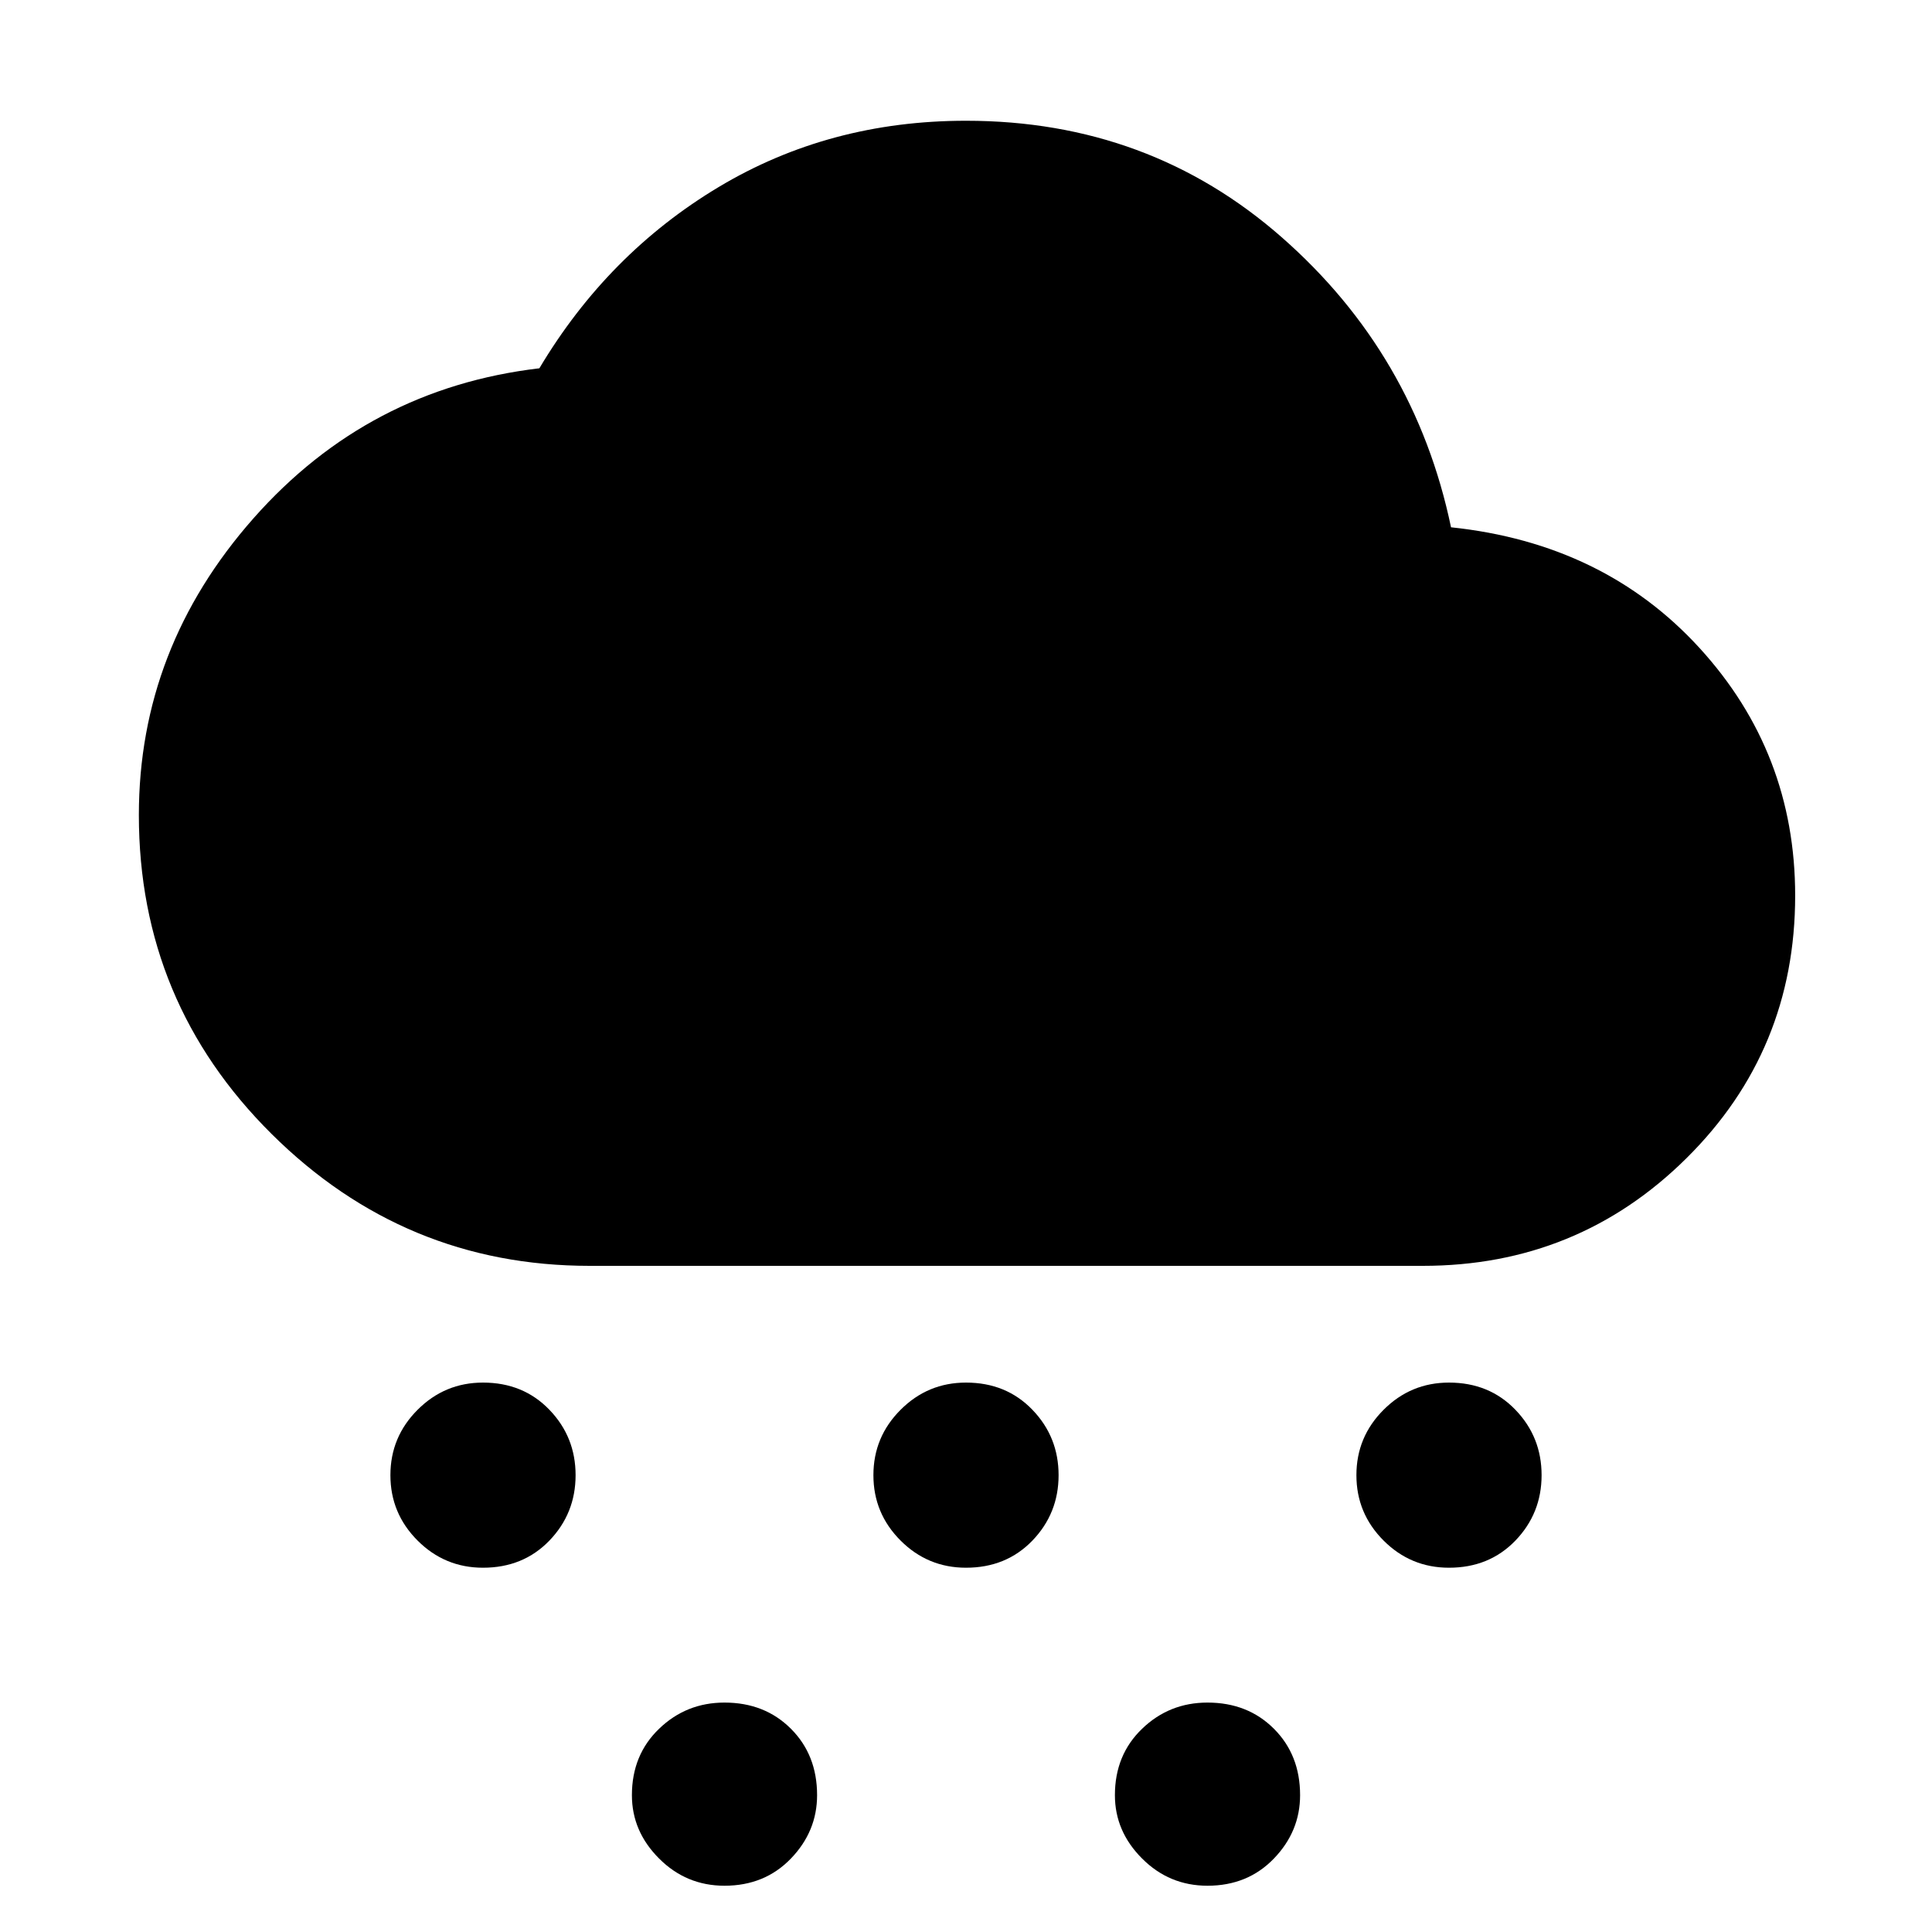 <svg xmlns="http://www.w3.org/2000/svg" height="40" width="40"><path d="M10 32.458q-.792 0-1.354-.562-.563-.563-.563-1.354 0-.792.563-1.354.562-.563 1.354-.563.833 0 1.375.563.542.562.542 1.354 0 .791-.542 1.354-.542.562-1.375.562Zm20 0q-.792 0-1.354-.562-.563-.563-.563-1.354 0-.792.563-1.354.562-.563 1.354-.563.833 0 1.375.563.542.562.542 1.354 0 .791-.542 1.354-.542.562-1.375.562Zm-15 6.584q-.792 0-1.354-.563-.563-.562-.563-1.312 0-.834.563-1.375.562-.542 1.354-.542.833 0 1.375.542.542.541.542 1.375 0 .75-.542 1.312-.542.563-1.375.563Zm5-6.584q-.792 0-1.354-.562-.563-.563-.563-1.354 0-.792.563-1.354.562-.563 1.354-.563.833 0 1.375.563.542.562.542 1.354 0 .791-.542 1.354-.542.562-1.375.562Zm5 6.584q-.792 0-1.354-.563-.563-.562-.563-1.312 0-.834.563-1.375.562-.542 1.354-.542.833 0 1.375.542.542.541.542 1.375 0 .75-.542 1.312-.542.563-1.375.563ZM12.208 26.208q-3.833 0-6.583-2.729t-2.75-6.604q0-3.458 2.375-6.146 2.375-2.687 5.917-3.104 1.416-2.375 3.708-3.75Q17.167 2.5 20 2.5q3.792 0 6.542 2.417 2.75 2.416 3.5 6 3.166.333 5.146 2.5 1.979 2.166 1.979 5.125 0 3.208-2.25 5.437t-5.459 2.229Z"/></svg>